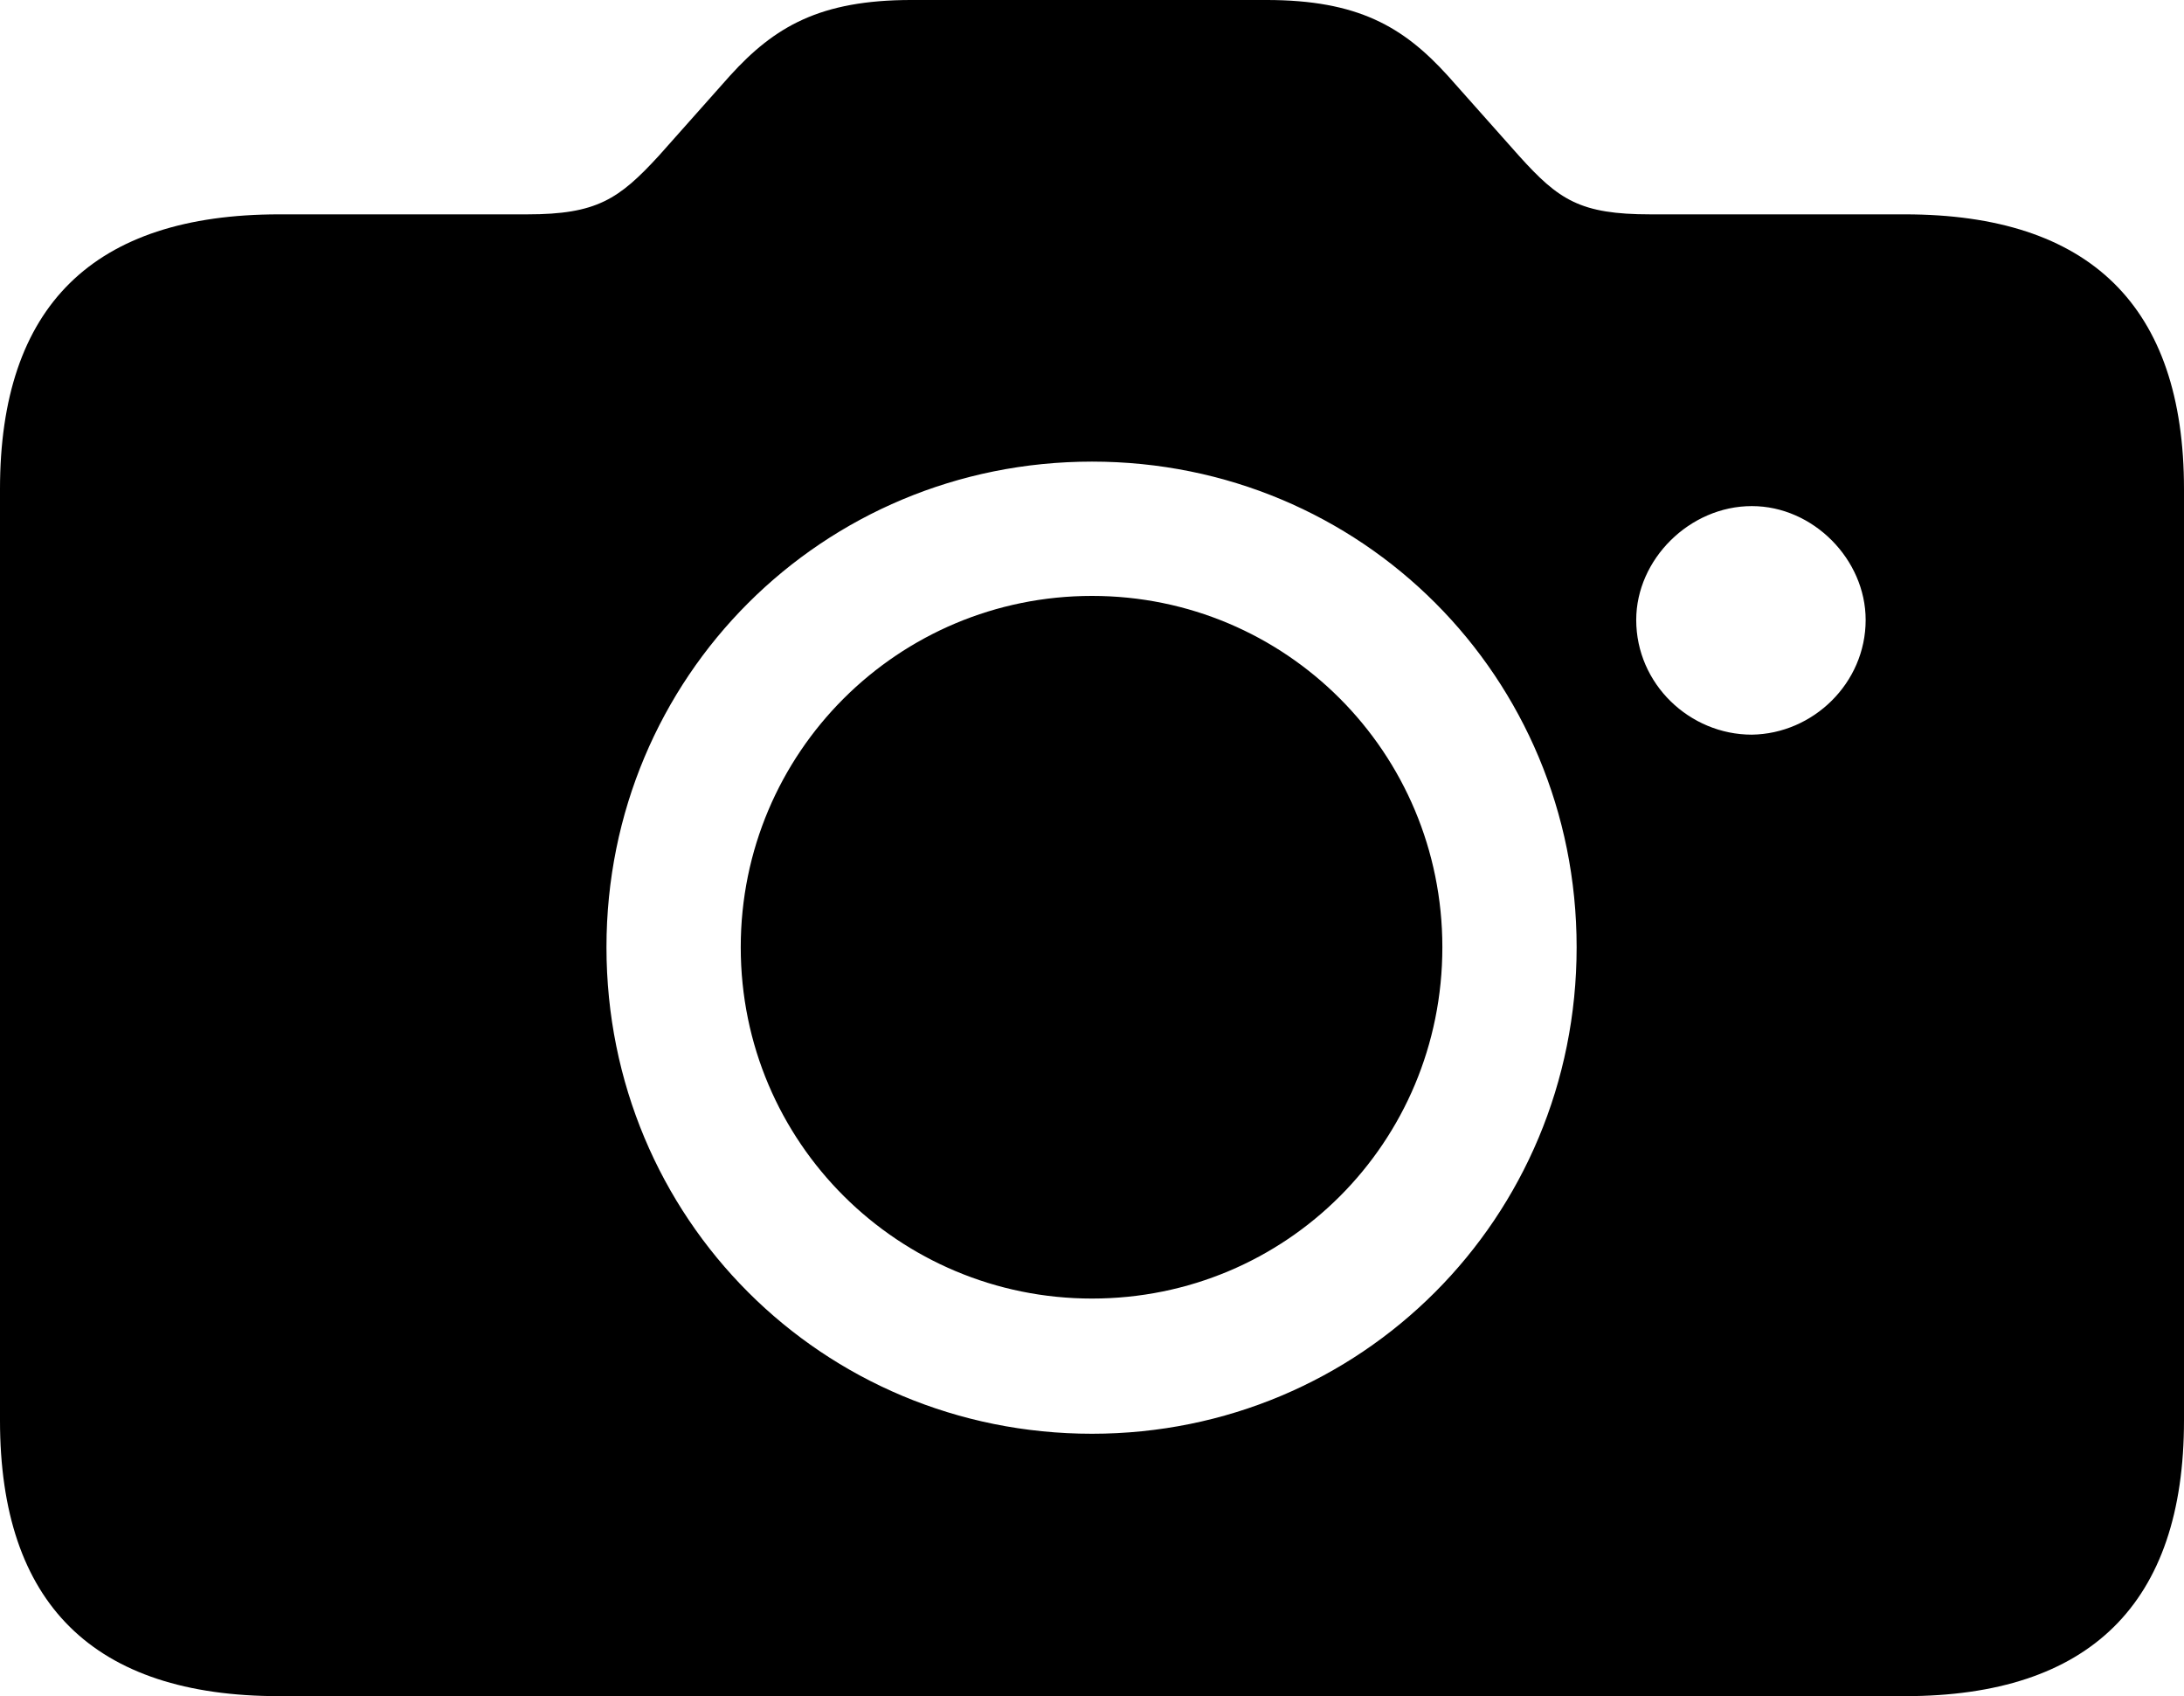 <?xml version="1.0" encoding="UTF-8" standalone="no"?>
<svg xmlns="http://www.w3.org/2000/svg"
     width="1199.219" height="931.152"
     viewBox="0 0 1199.219 931.152"
     fill="currentColor">
  <path d="M153.318 931.156H1045.898C1147.458 931.156 1199.218 880.376 1199.218 779.786V268.556C1199.218 167.966 1147.458 117.676 1045.898 117.676H906.248C867.678 117.676 855.958 109.866 833.988 85.446L794.918 41.506C770.508 14.646 745.608 -0.004 695.308 -0.004H500.488C450.198 -0.004 425.288 14.646 400.878 41.506L361.818 85.446C339.848 109.376 327.638 117.676 289.548 117.676H153.318C51.268 117.676 -0.002 167.966 -0.002 268.556V779.786C-0.002 880.376 51.268 931.156 153.318 931.156ZM599.608 787.106C451.658 787.106 333.008 668.946 333.008 520.016C333.008 371.586 451.658 253.416 599.608 253.416C747.558 253.416 865.718 371.586 865.718 520.016C865.718 668.946 747.068 787.106 599.608 787.106ZM898.438 340.336C898.438 307.126 927.738 277.836 961.918 277.836C995.608 277.836 1024.418 307.126 1024.418 340.336C1024.418 374.996 995.608 402.836 961.918 403.316C927.738 403.316 898.438 375.486 898.438 340.336ZM599.608 712.886C706.058 712.886 791.988 627.446 791.988 520.016C791.988 413.086 706.058 327.146 599.608 327.146C493.168 327.146 406.738 413.086 406.738 520.016C406.738 627.446 493.648 712.886 599.608 712.886Z"/>
</svg>